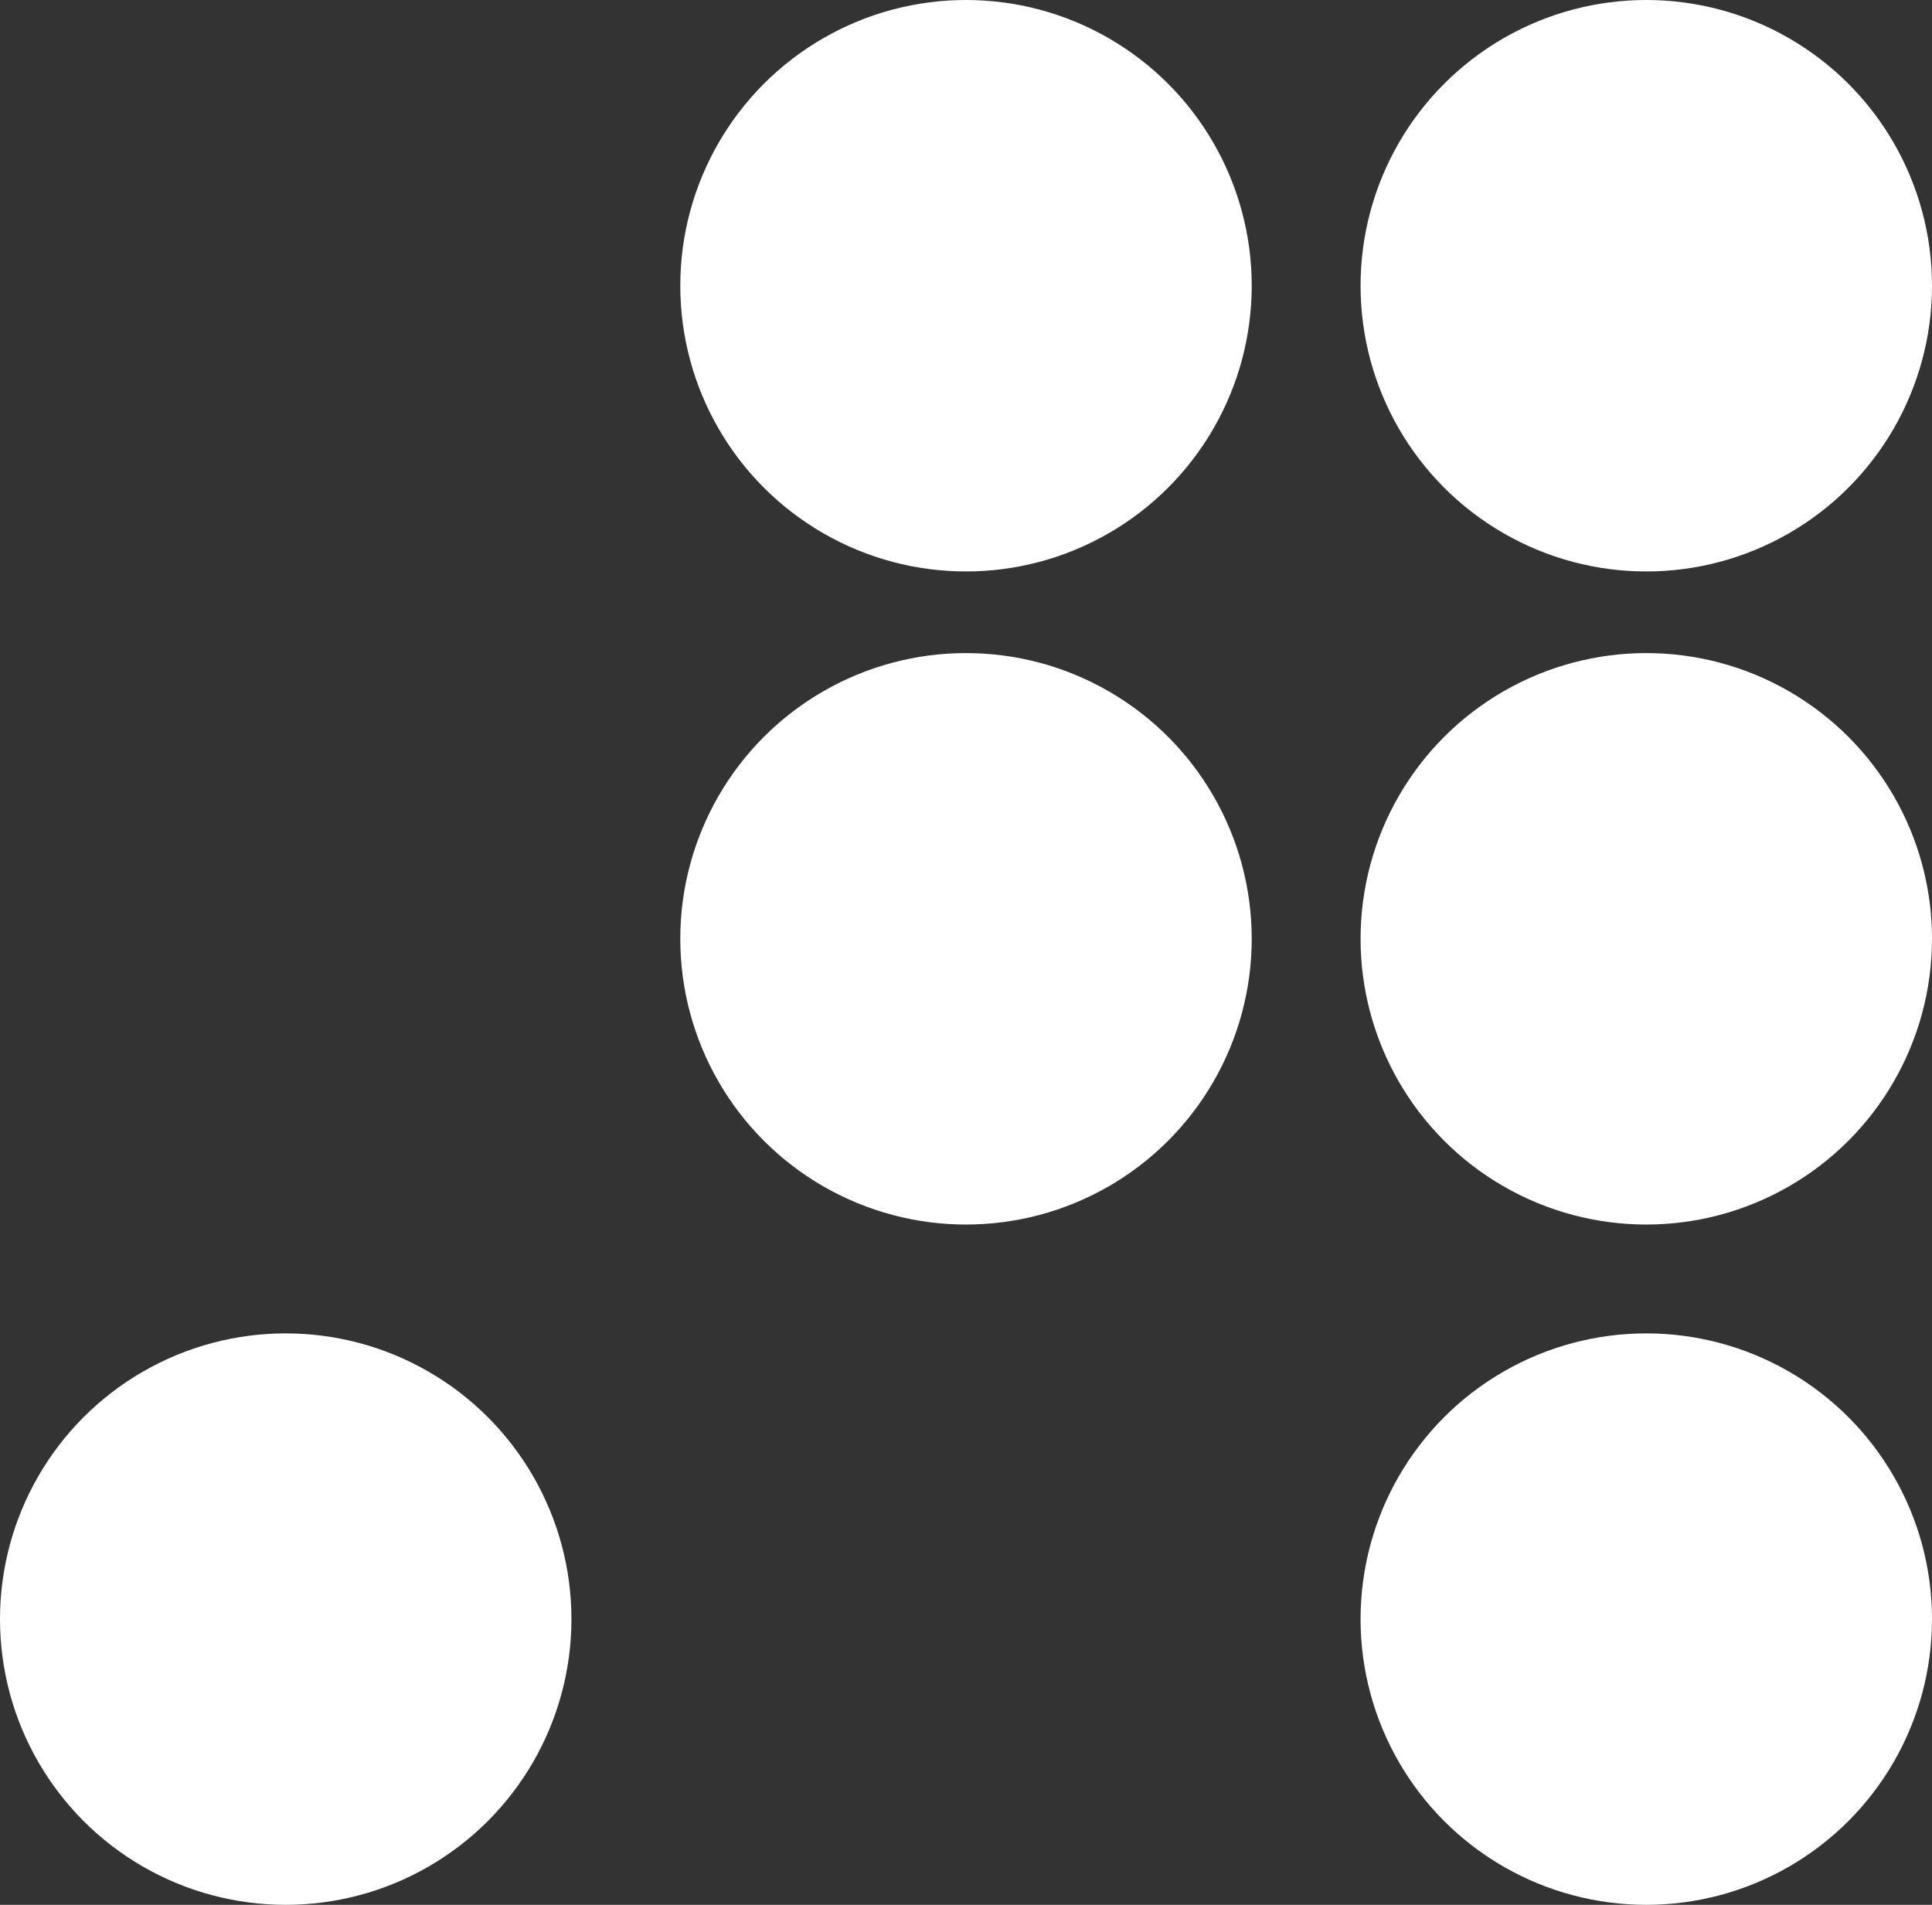 <?xml version="1.0" encoding="UTF-8"?>
<svg width="71px" height="70px" viewBox="0 0 71 70" version="1.1" xmlns="http://www.w3.org/2000/svg" xmlns:xlink="http://www.w3.org/1999/xlink">
    <rect x="0" y="0" width="71" height="70" fill="#333333" stroke="none"/>
    <!-- Generator: Sketch 55.2 (78181) - https://sketchapp.com -->
    <title>Group 4</title>
    <desc>Created with Sketch.</desc>
    <g id="Page-1" stroke="none" stroke-width="1" fill="none" fill-rule="evenodd">
        <g id="Planets" transform="translate(-70, -657)" fill="#FFFFFF">
            <g id="Group-4" transform="translate(70, 657)">
                <circle id="Oval" cx="35.5" cy="10.5" r="10.5"></circle>
                <circle id="Oval" cx="60.5" cy="10.5" r="10.5"></circle>
                <circle id="Oval" cx="35.5" cy="34.5" r="10.5"></circle>
                <circle id="Oval" cx="60.5" cy="34.5" r="10.5"></circle>
                <circle id="Oval" cx="10.5" cy="59.5" r="10.5"></circle>
                <circle id="Oval" cx="60.5" cy="59.5" r="10.5"></circle>
            </g>
        </g>
    </g>
</svg>